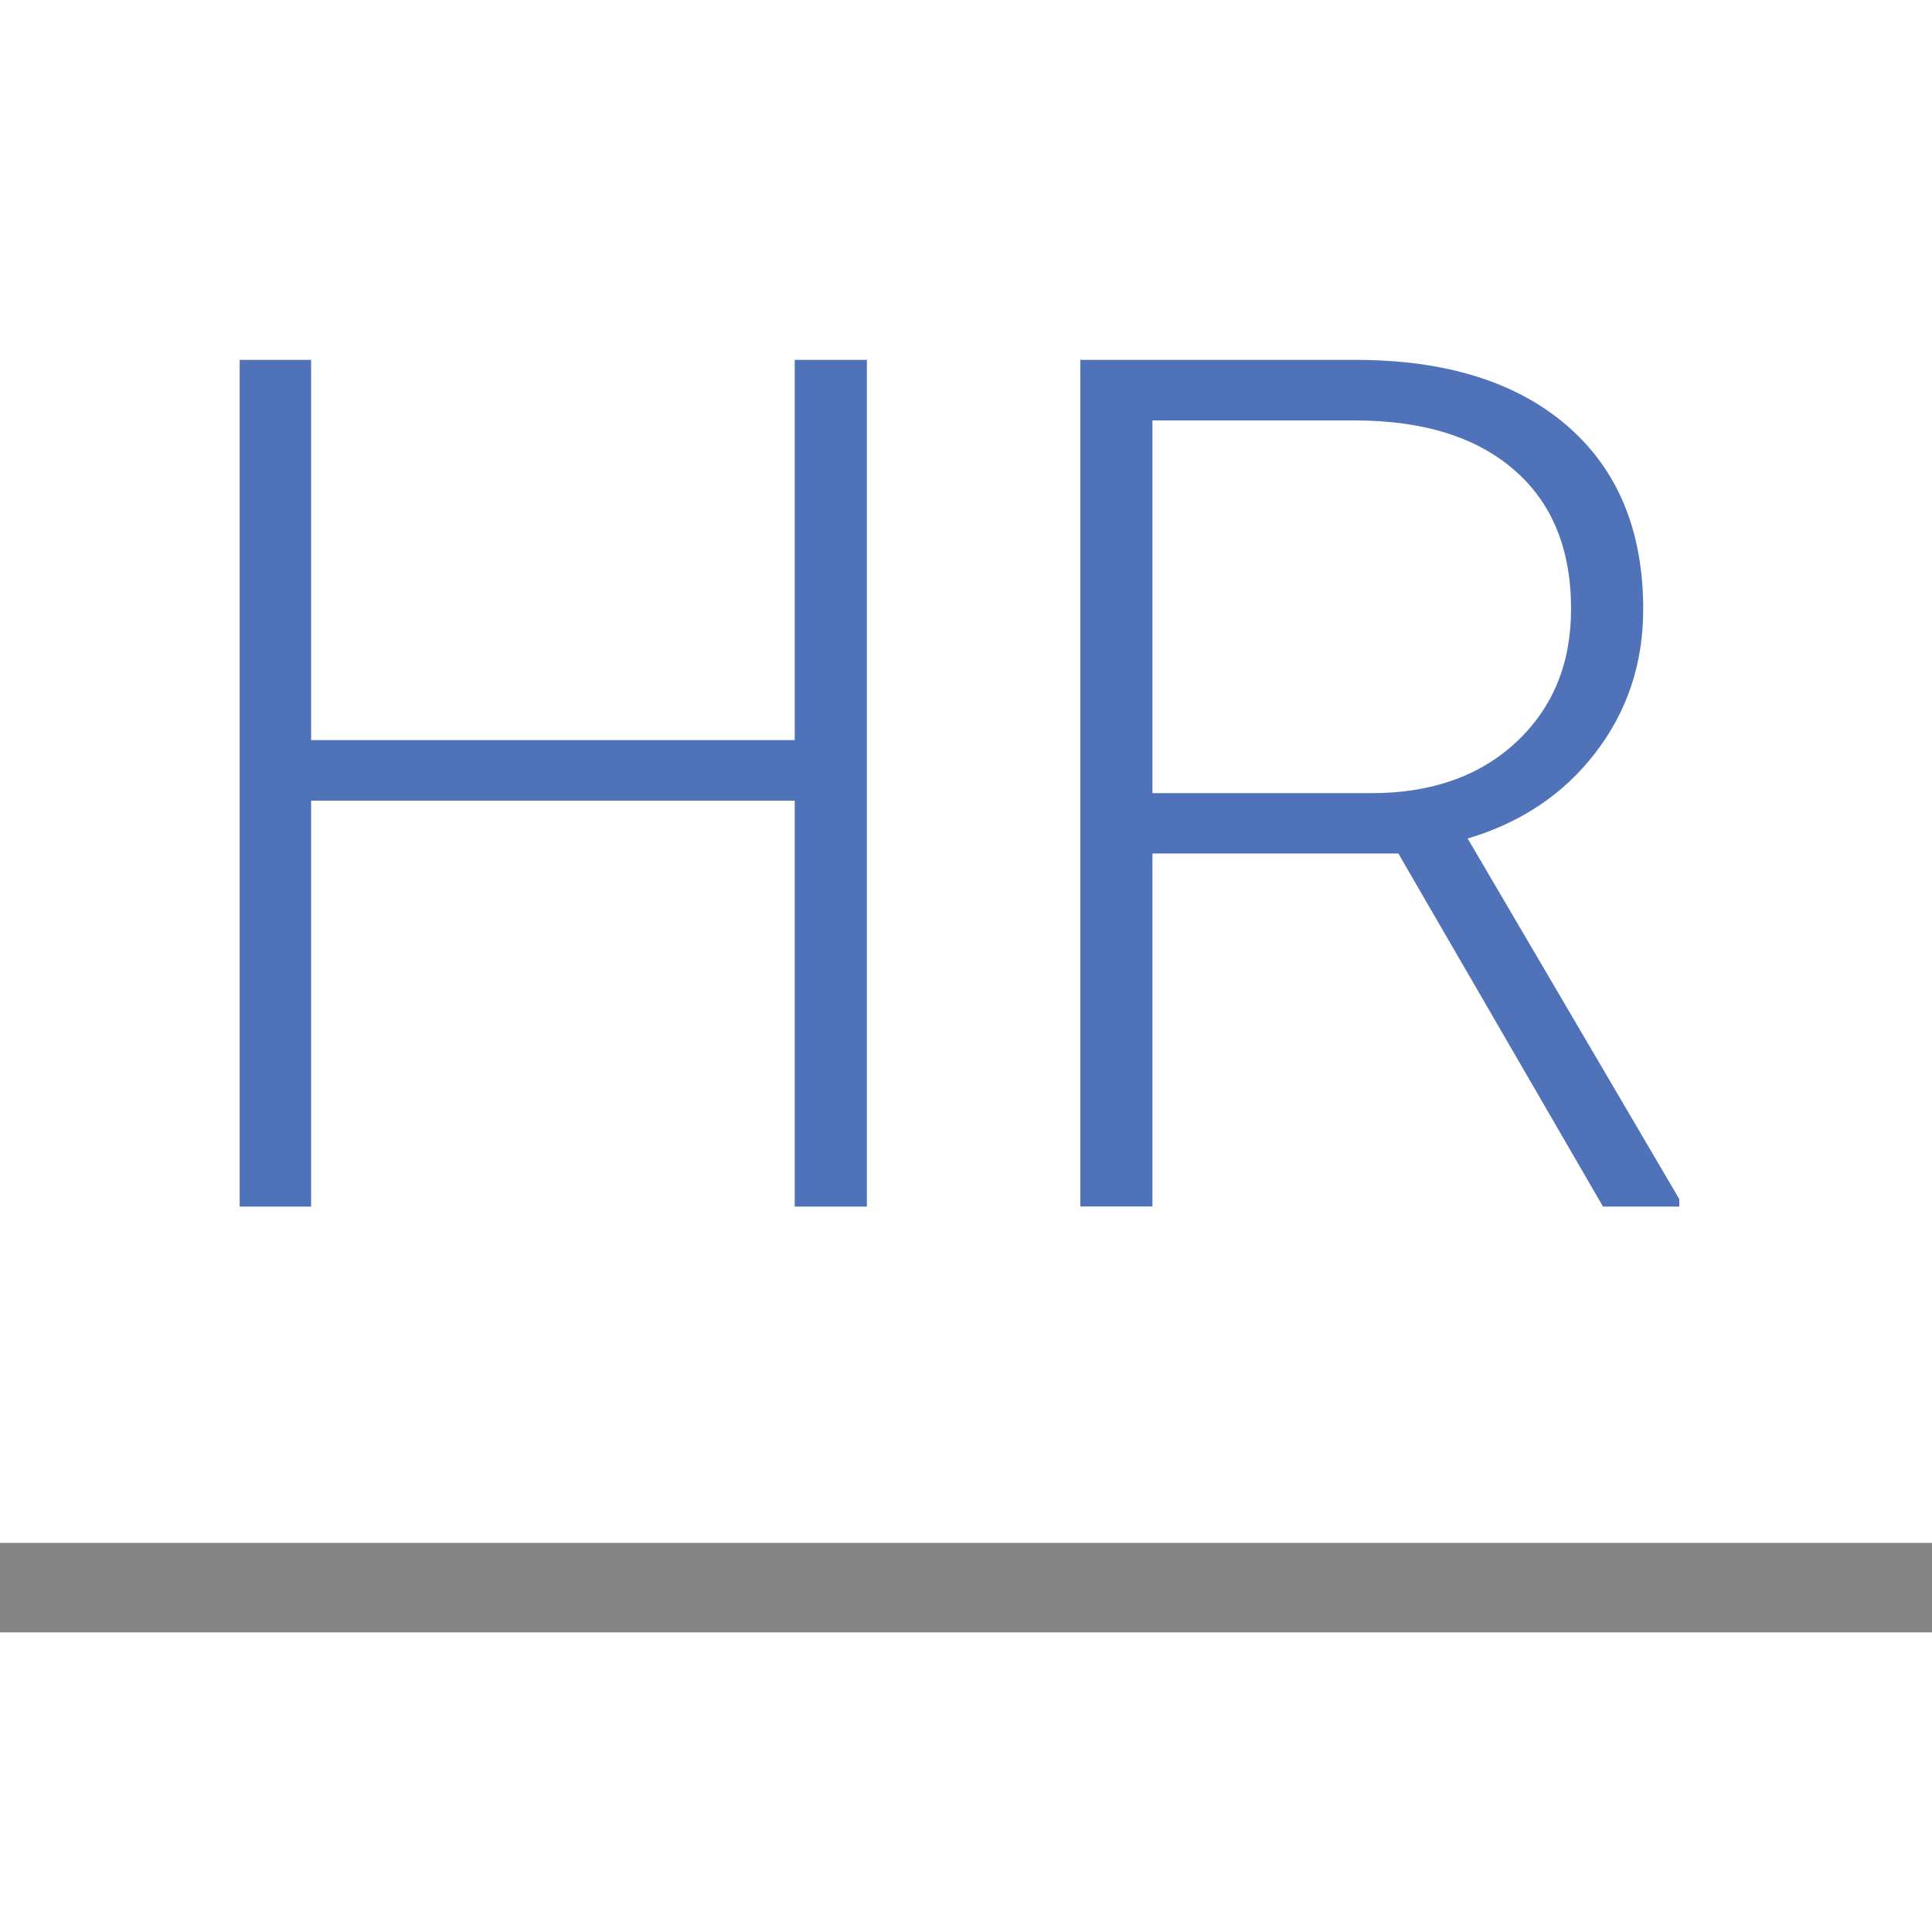 <?xml version="1.0" encoding="utf-8"?>
<!-- Generator: Adobe Illustrator 18.1.1, SVG Export Plug-In . SVG Version: 6.00 Build 0)  -->
<svg version="1.1" id="Capa_1" xmlns="http://www.w3.org/2000/svg" xmlns:xlink="http://www.w3.org/1999/xlink" x="0px" y="0px"
	 viewBox="0 0 1081.8 1080" enable-background="new 0 0 1081.8 1080" xml:space="preserve">
<rect y="863.9" fill="#838383" width="1081.8" height="50.1"/>
<g>
	<path fill="#4F72B8" d="M485.4,675.6H445V448.3H174.2v227.3h-40V201.5h40v212.9H445V201.5h40.4V675.6z"/>
	<path fill="#4F72B8" d="M783,477.9H645.3v197.6h-40.4V201.5h154c50.6,0,90.1,12.3,118.5,36.8c28.4,24.5,42.7,58.8,42.7,102.8
		c0,30.4-8.9,57.1-26.7,80.3c-17.8,23.2-41.7,39.2-71.6,48.1l118.5,201.9v4.2h-42.7L783,477.9z M645.3,444.1H768
		c33.6,0,60.7-9.6,81.1-28.7c20.4-19.1,30.6-43.9,30.6-74.4c0-33.5-10.6-59.5-31.9-77.9c-21.3-18.5-51.1-27.7-89.5-27.7h-113V444.1z
		"/>
</g>
</svg>
